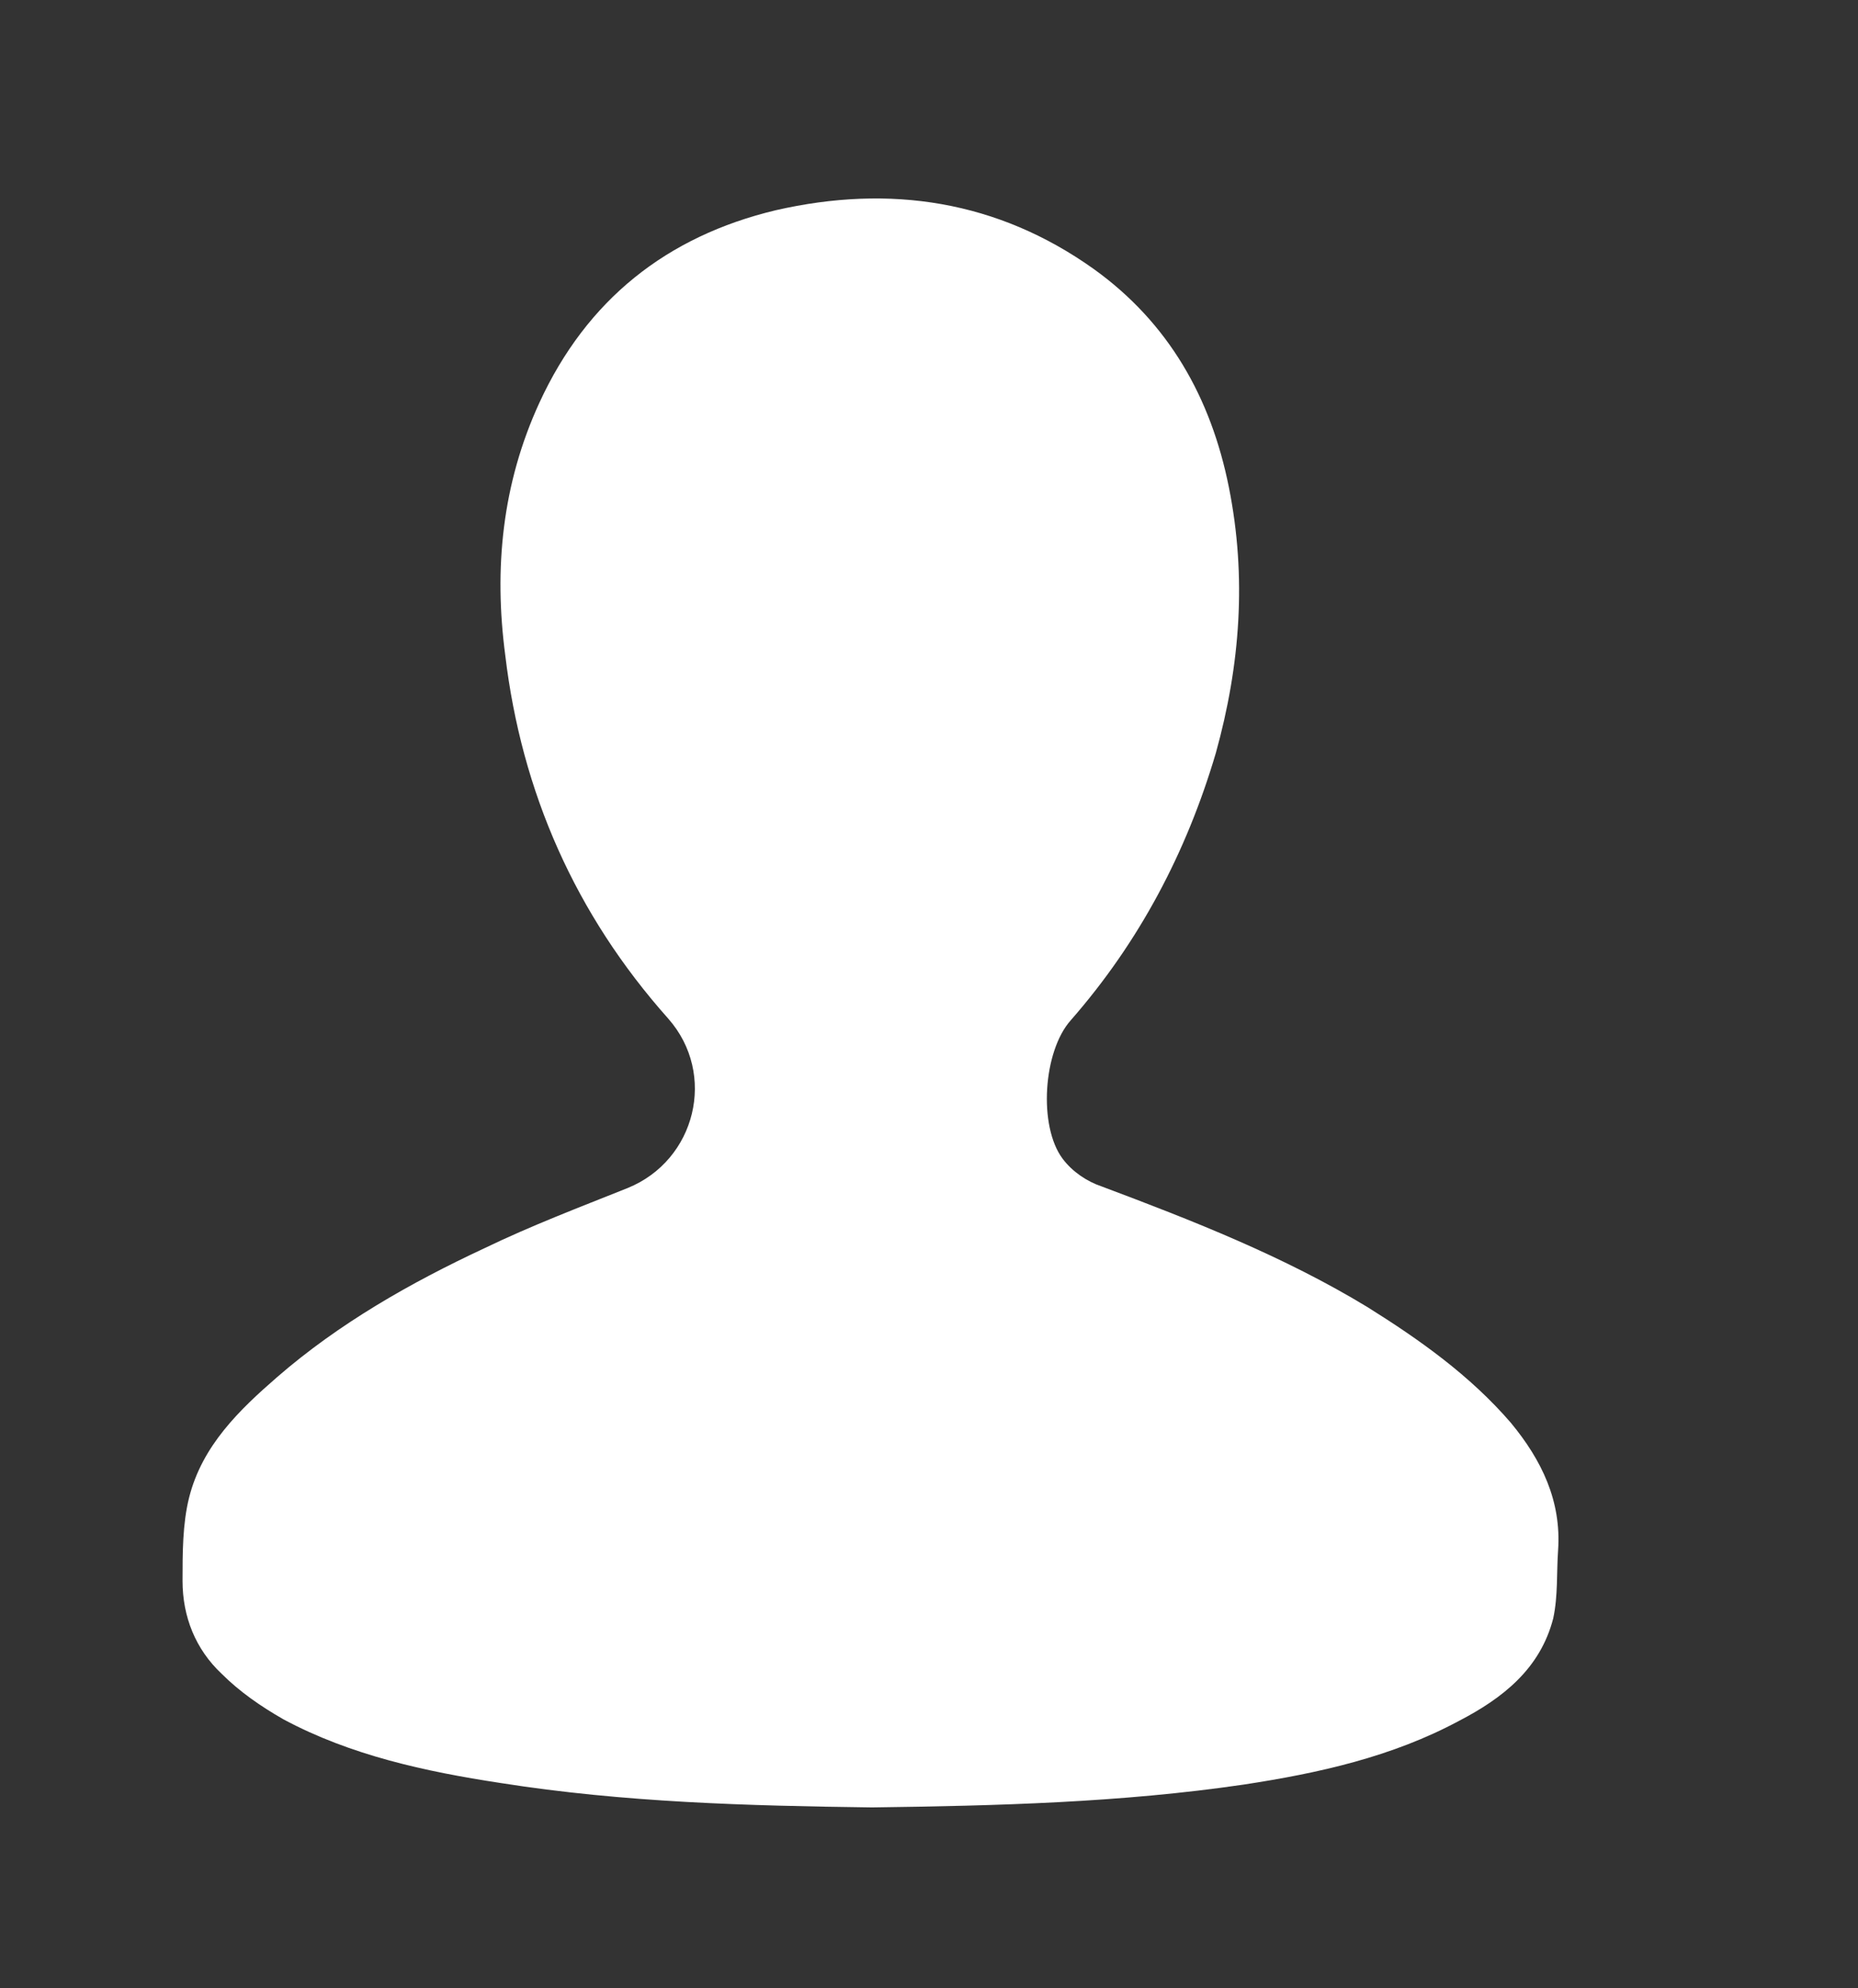 <?xml version="1.0" encoding="utf-8"?>
<!-- Generator: Adobe Illustrator 21.1.0, SVG Export Plug-In . SVG Version: 6.00 Build 0)  -->
<svg version="1.1" id="Capa_1" xmlns="http://www.w3.org/2000/svg" xmlns:xlink="http://www.w3.org/1999/xlink" x="0px" y="0px"
	 viewBox="0 0 114 122" style="enable-background:new 0 0 114 122;" xml:space="preserve">
<rect x="0" y="0" width="114" height="122" fill="#333333" stroke="none"/>
<style type="text/css">
	.st0{fill:#FFFFFF;}
</style>
<path class="st0" d="M53.5,110.9c-7.6-0.1-15.2-0.3-22.8-1.5c-4.6-0.7-9.2-1.7-13.3-3.9c-1.4-0.8-2.7-1.7-3.8-2.8
	c-1.6-1.5-2.4-3.5-2.4-5.7c0-1.7,0-3.5,0.4-5.1c0.8-3.2,3.1-5.4,5.4-7.4c3.8-3.3,8.2-5.8,12.7-7.9c2.9-1.4,5.8-2.5,8.8-3.7
	c4.2-1.7,5.5-7,2.5-10.4c-5.7-6.4-9-13.9-10-22.3c-0.7-5.3-0.2-10.5,2.1-15.5c2.9-6.3,7.8-10.2,14.5-11.8c7-1.6,13.6-0.6,19.5,3.6
	c4.6,3.3,7.2,7.9,8.3,13.4c1.1,5.5,0.7,10.9-0.8,16.3c-1.8,6.1-4.7,11.6-8.9,16.4c-1.7,1.9-2,6.5-0.5,8.5c0.6,0.8,1.5,1.4,2.4,1.7
	c5.6,2.1,11.2,4.3,16.3,7.4c3.2,2,6.3,4.2,8.8,7.1c1.9,2.3,3.1,4.8,2.9,7.8c-0.1,1.4,0,2.8-0.3,4.2c-0.8,3.1-3.1,4.9-5.8,6.3
	c-4.1,2.2-8.6,3.2-13.2,3.9C68.8,110.6,61.2,110.8,53.5,110.9z"/>
</svg>
